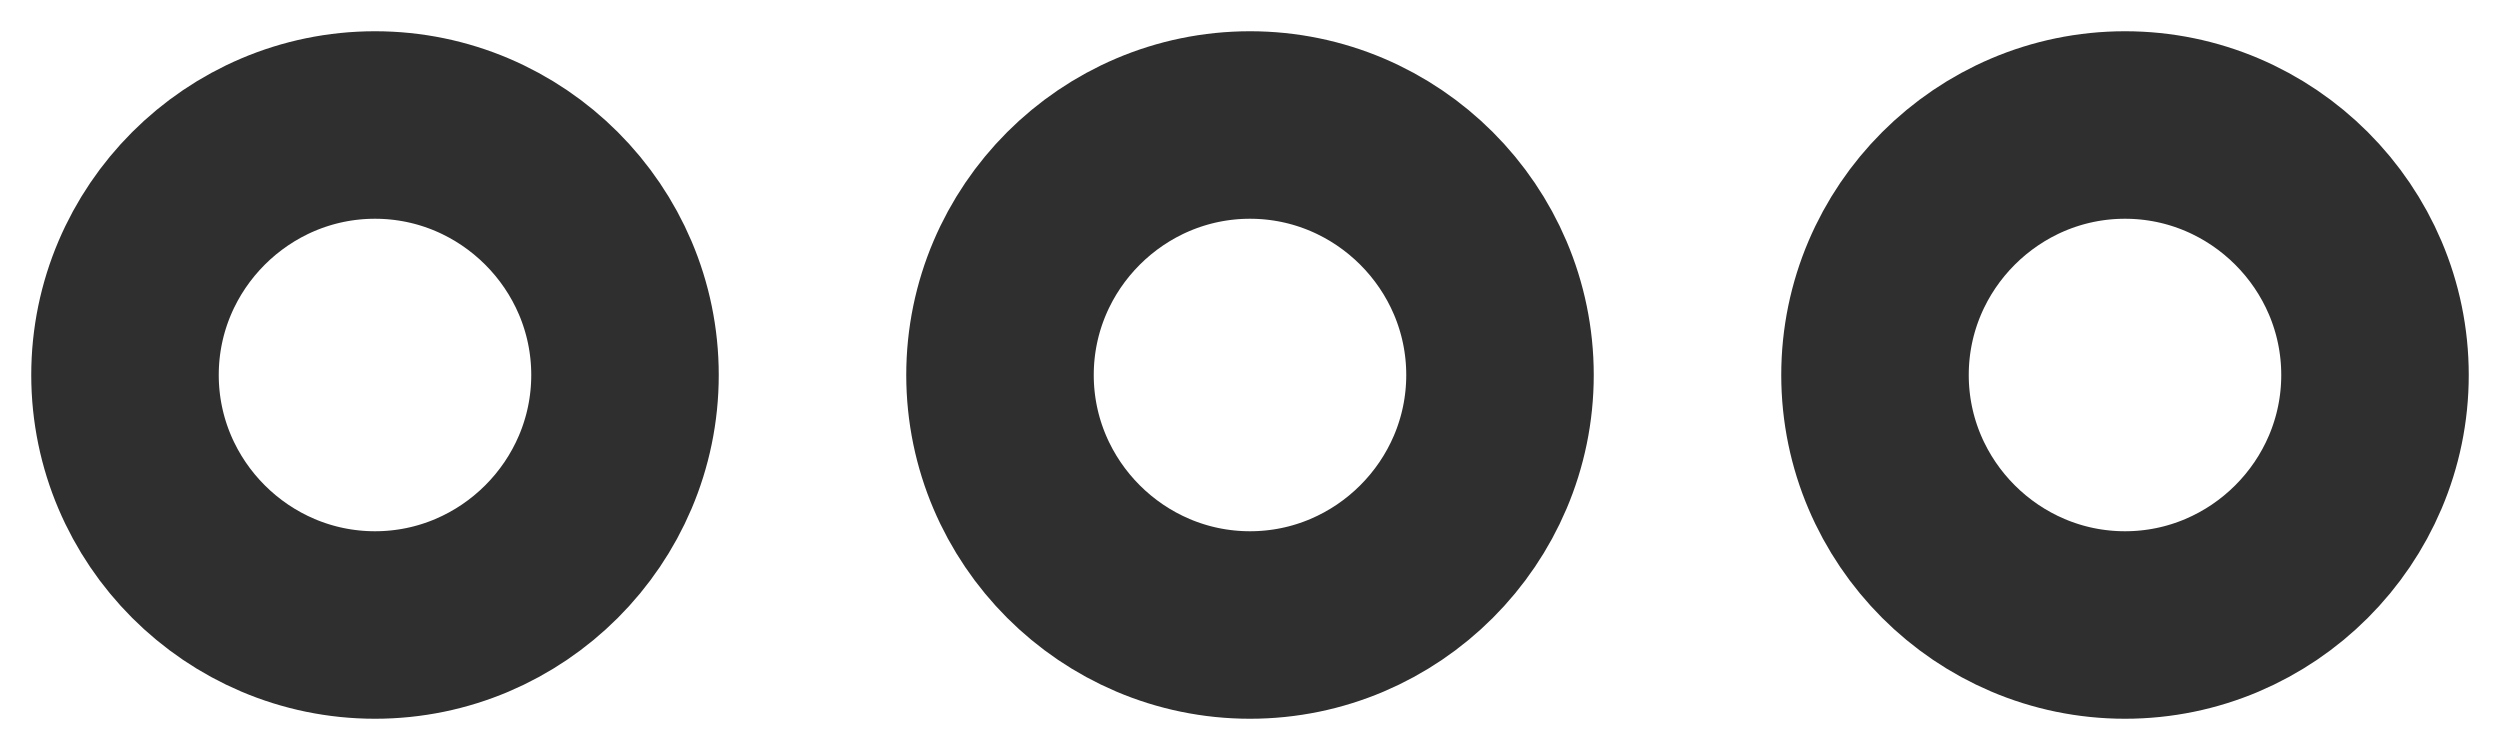 <svg width="20" height="6" viewBox="0 0 20 6" fill="none" xmlns="http://www.w3.org/2000/svg">
<path d="M3 1C1.9 1 1 1.9 1 3C1 4.1 1.9 5 3 5C4.1 5 5 4.1 5 3C5 1.9 4.1 1 3 1ZM17 1C15.9 1 15 1.9 15 3C15 4.1 15.9 5 17 5C18.1 5 19 4.1 19 3C19 1.9 18.1 1 17 1ZM10 1C8.9 1 8 1.9 8 3C8 4.1 8.9 5 10 5C11.1 5 12 4.1 12 3C12 1.9 11.1 1 10 1Z" stroke="#2F2F2F" stroke-width="1.5"/>
</svg>
